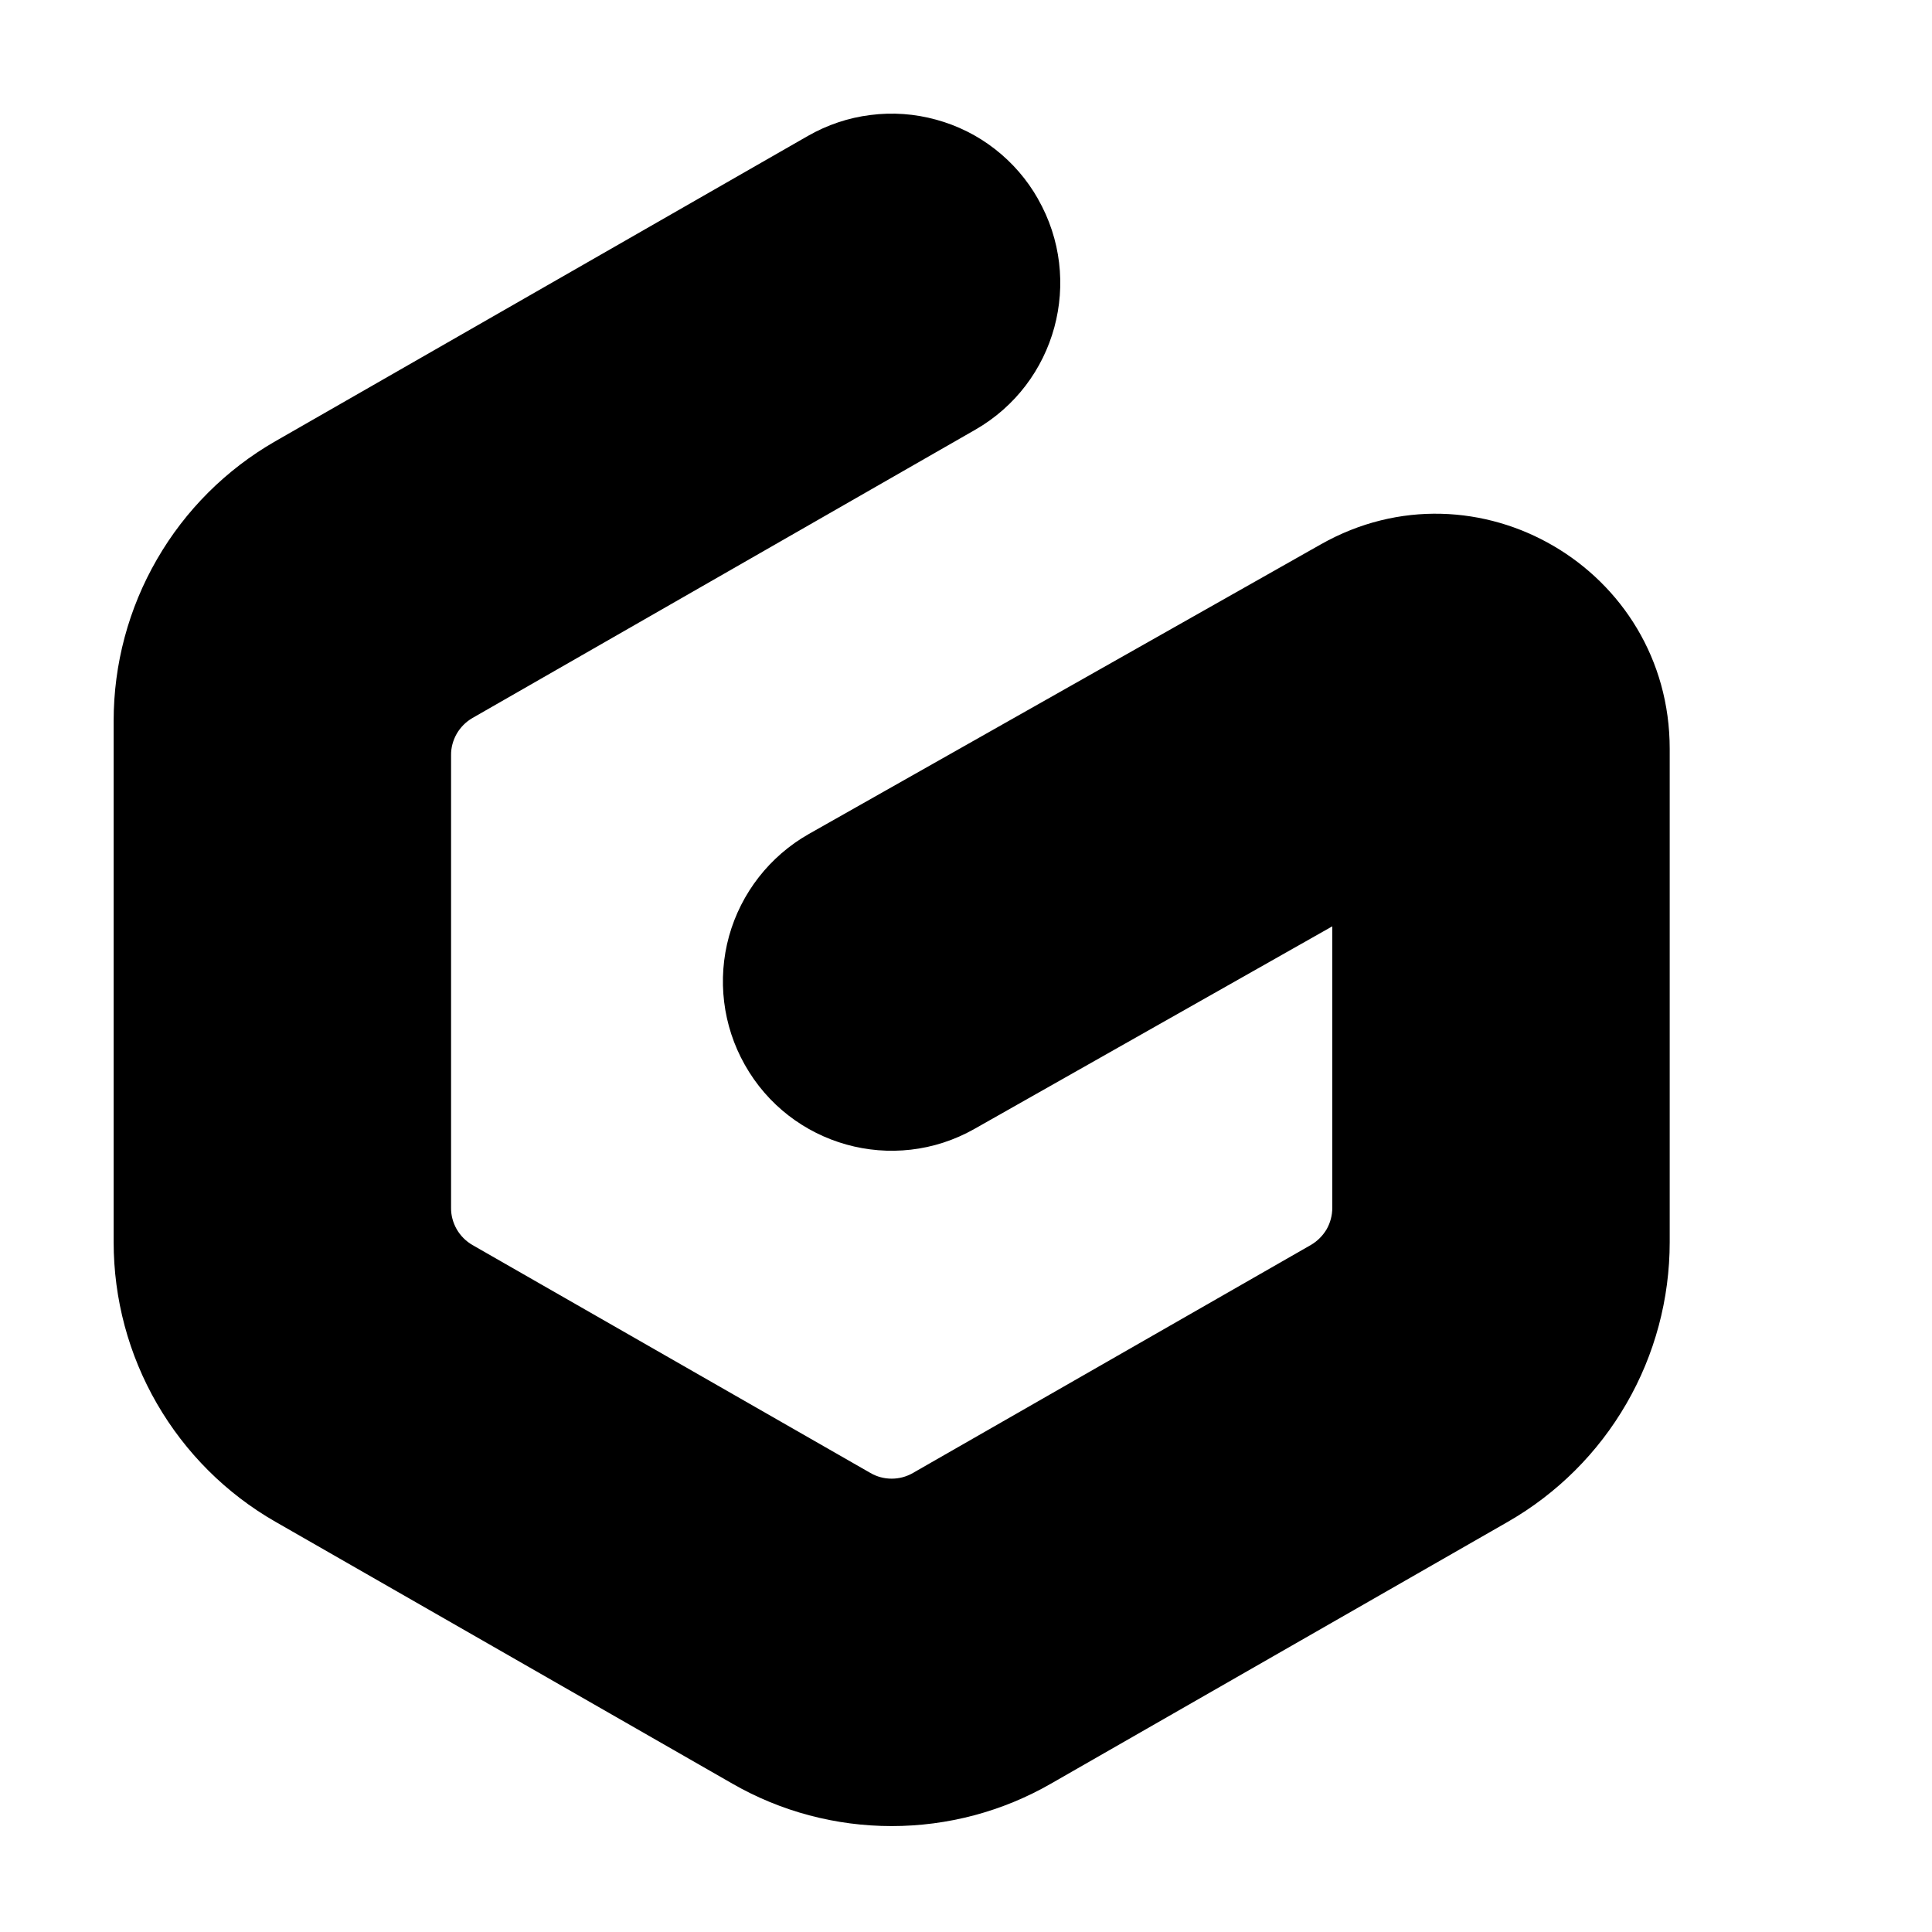 <svg width="17" height="17" viewBox="0 0 17 17" fill="none" xmlns="http://www.w3.org/2000/svg">
<path fill-rule="evenodd" clip-rule="evenodd" d="M9.133 1.75C9.541 2.465 9.293 3.373 8.582 3.781L4.157 6.318C4.1 6.351 4.052 6.399 4.019 6.456C3.986 6.514 3.968 6.579 3.969 6.645V10.628C3.968 10.694 3.986 10.759 4.019 10.817C4.052 10.874 4.1 10.922 4.157 10.955L7.659 12.961C7.716 12.994 7.78 13.011 7.846 13.011C7.912 13.011 7.976 12.994 8.033 12.961L11.534 10.955C11.591 10.922 11.639 10.874 11.673 10.817C11.706 10.759 11.723 10.694 11.723 10.628V8.151L8.575 9.933C7.861 10.338 6.955 10.084 6.553 9.368C6.359 9.024 6.31 8.617 6.415 8.237C6.521 7.857 6.773 7.534 7.116 7.339L11.622 4.79C12.994 4.013 14.692 5.007 14.692 6.589V10.93C14.692 11.429 14.561 11.92 14.311 12.351C14.061 12.784 13.701 13.142 13.269 13.39L9.247 15.695C8.821 15.94 8.338 16.068 7.846 16.068C7.354 16.068 6.871 15.94 6.445 15.695L2.423 13.39C1.99 13.142 1.631 12.783 1.381 12.351C1.131 11.919 1 11.429 1 10.929V6.343C1 5.844 1.131 5.354 1.381 4.922C1.63 4.49 1.99 4.131 2.422 3.883L7.109 1.196C7.279 1.099 7.465 1.036 7.659 1.012C7.853 0.987 8.049 1.001 8.237 1.053C8.425 1.104 8.601 1.192 8.755 1.312C8.909 1.432 9.038 1.581 9.134 1.751L9.133 1.75Z" fill="currentcolor"/>
</svg>
